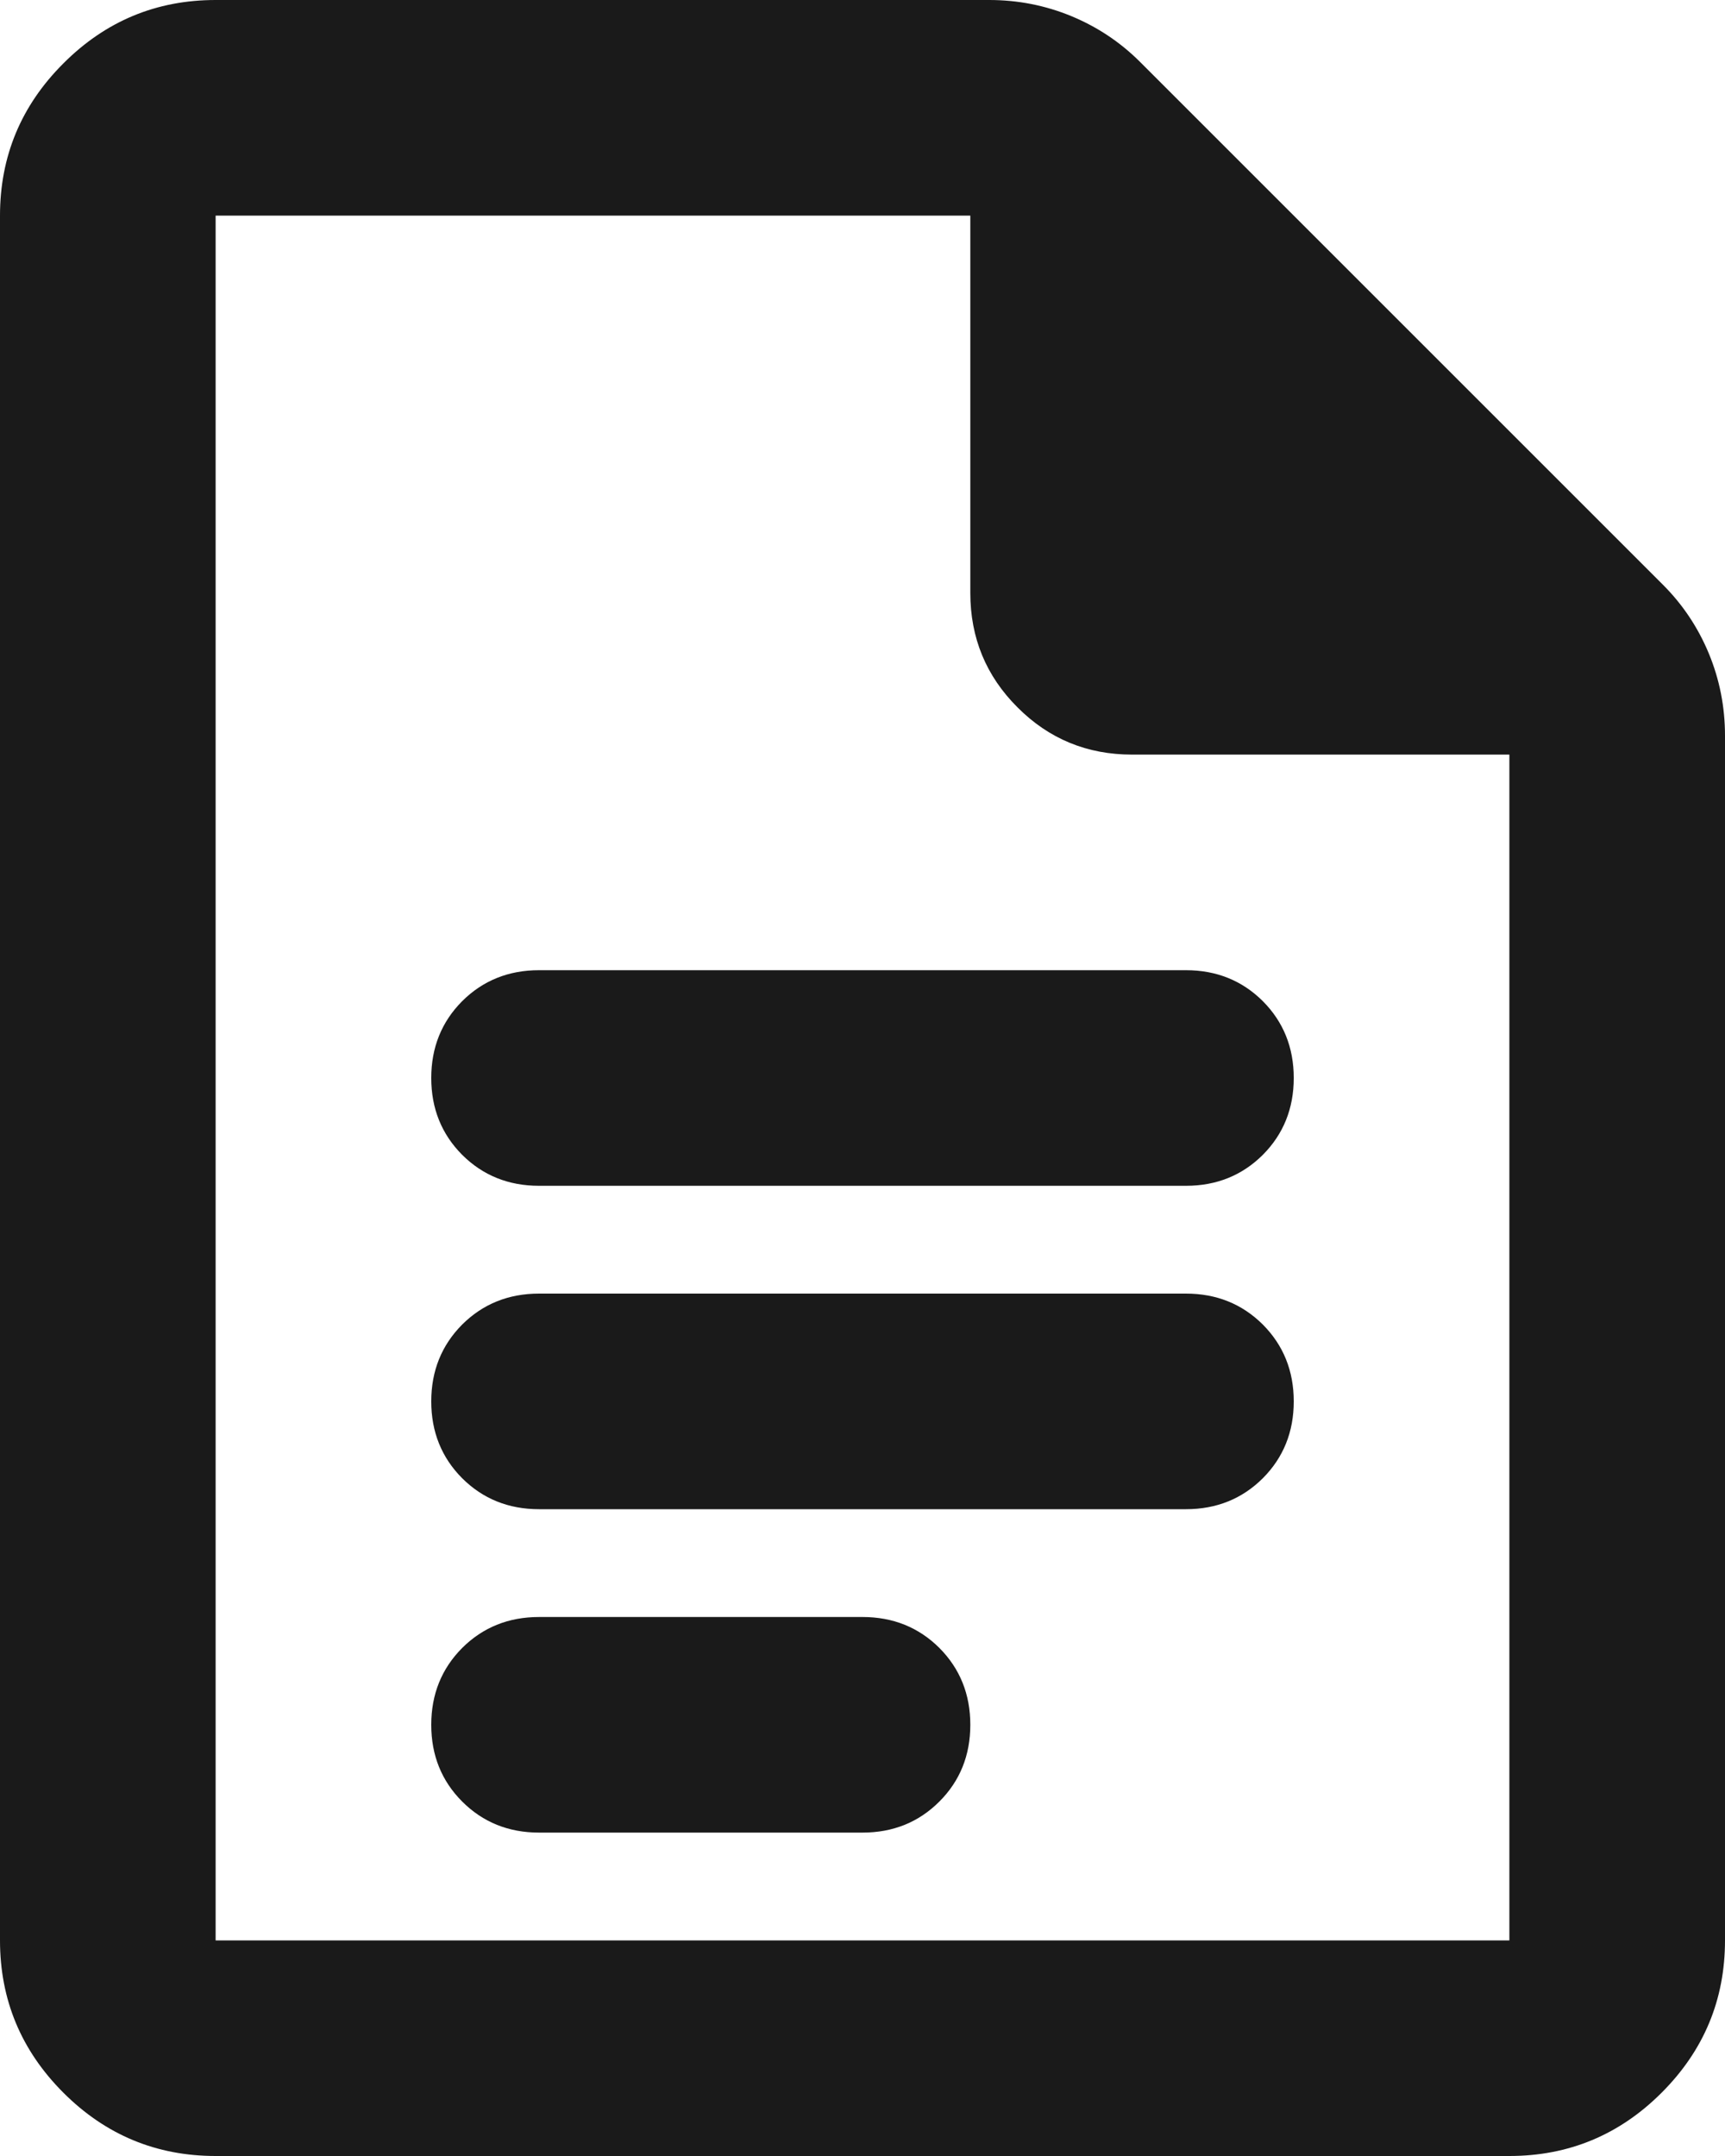 <svg width="16" height="20" viewBox="0 0 16 20" fill="none" xmlns="http://www.w3.org/2000/svg">
<path d="M5 11H11C11.283 11 11.521 10.904 11.713 10.713C11.904 10.521 12 10.283 12 10C12 9.717 11.904 9.479 11.713 9.287C11.521 9.096 11.283 9 11 9H5C4.717 9 4.479 9.096 4.287 9.287C4.096 9.479 4 9.717 4 10C4 10.283 4.096 10.521 4.287 10.713C4.479 10.904 4.717 11 5 11ZM5 14H11C11.283 14 11.521 13.904 11.713 13.713C11.904 13.521 12 13.283 12 13C12 12.717 11.904 12.479 11.713 12.287C11.521 12.096 11.283 12 11 12H5C4.717 12 4.479 12.096 4.287 12.287C4.096 12.479 4 12.717 4 13C4 13.283 4.096 13.521 4.287 13.713C4.479 13.904 4.717 14 5 14ZM5 17H8C8.283 17 8.521 16.904 8.713 16.712C8.904 16.521 9 16.283 9 16C9 15.717 8.904 15.479 8.713 15.287C8.521 15.096 8.283 15 8 15H5C4.717 15 4.479 15.096 4.287 15.287C4.096 15.479 4 15.717 4 16C4 16.283 4.096 16.521 4.287 16.712C4.479 16.904 4.717 17 5 17ZM2 20C1.45 20 0.979 19.804 0.588 19.413C0.196 19.021 0 18.55 0 18V2C0 1.45 0.196 0.979 0.588 0.588C0.979 0.196 1.45 0 2 0H9.175C9.442 0 9.696 0.05 9.938 0.15C10.179 0.25 10.392 0.392 10.575 0.575L15.425 5.425C15.608 5.608 15.75 5.821 15.85 6.062C15.95 6.304 16 6.558 16 6.825V18C16 18.55 15.804 19.021 15.412 19.413C15.021 19.804 14.55 20 14 20H2ZM14 7H10.5C10.083 7 9.729 6.854 9.438 6.562C9.146 6.271 9 5.917 9 5.5V2H2V18H14V7Z" fill="#1A1A1A"/>
</svg>
